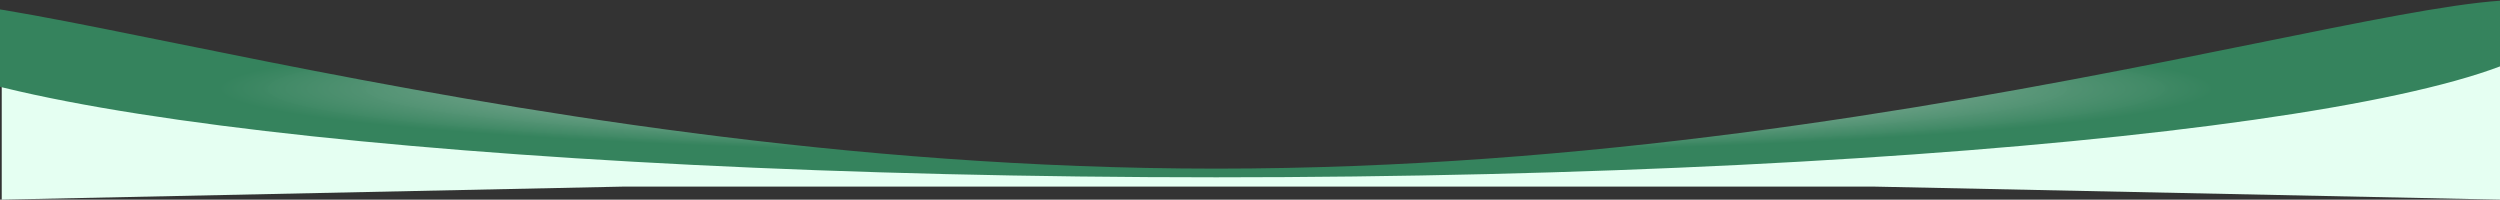 <svg width="1440" height="115" viewBox="0 0 1440 115" fill="none" xmlns="http://www.w3.org/2000/svg">
<rect x="0" y="0" width="1440" height="115" fill="#333333" stroke="none"/>
<path d="M1 43L76.947 54.848L168.384 68.063L344.761 86.291L707 100L1073.75 86.291L1252.13 68.063L1337.57 54.848L1440 36V115L1080.25 107.5H718.002H358.252L1 115V43Z" fill="#E5FFF2"/>
<path d="M1475 11.129C1475 61.387 1128.24 102.129 700.5 102.129C272.755 102.129 -74 61.387 -74 11.129C-74 -39.129 272.755 97.127 700.5 97.127C1128.24 97.127 1475 -39.129 1475 11.129Z" fill="url(#paint0_radial_131_436)"/>
<defs>
<radialGradient id="paint0_radial_131_436" cx="0" cy="0" r="1" gradientUnits="userSpaceOnUse" gradientTransform="translate(700.5 51.065) rotate(90) scale(51.065 774.5)">
<stop stop-color="white" stop-opacity="0.8"/>
<stop offset="0.746" stop-color="#35835D"/>
</radialGradient>
</defs>
</svg>

